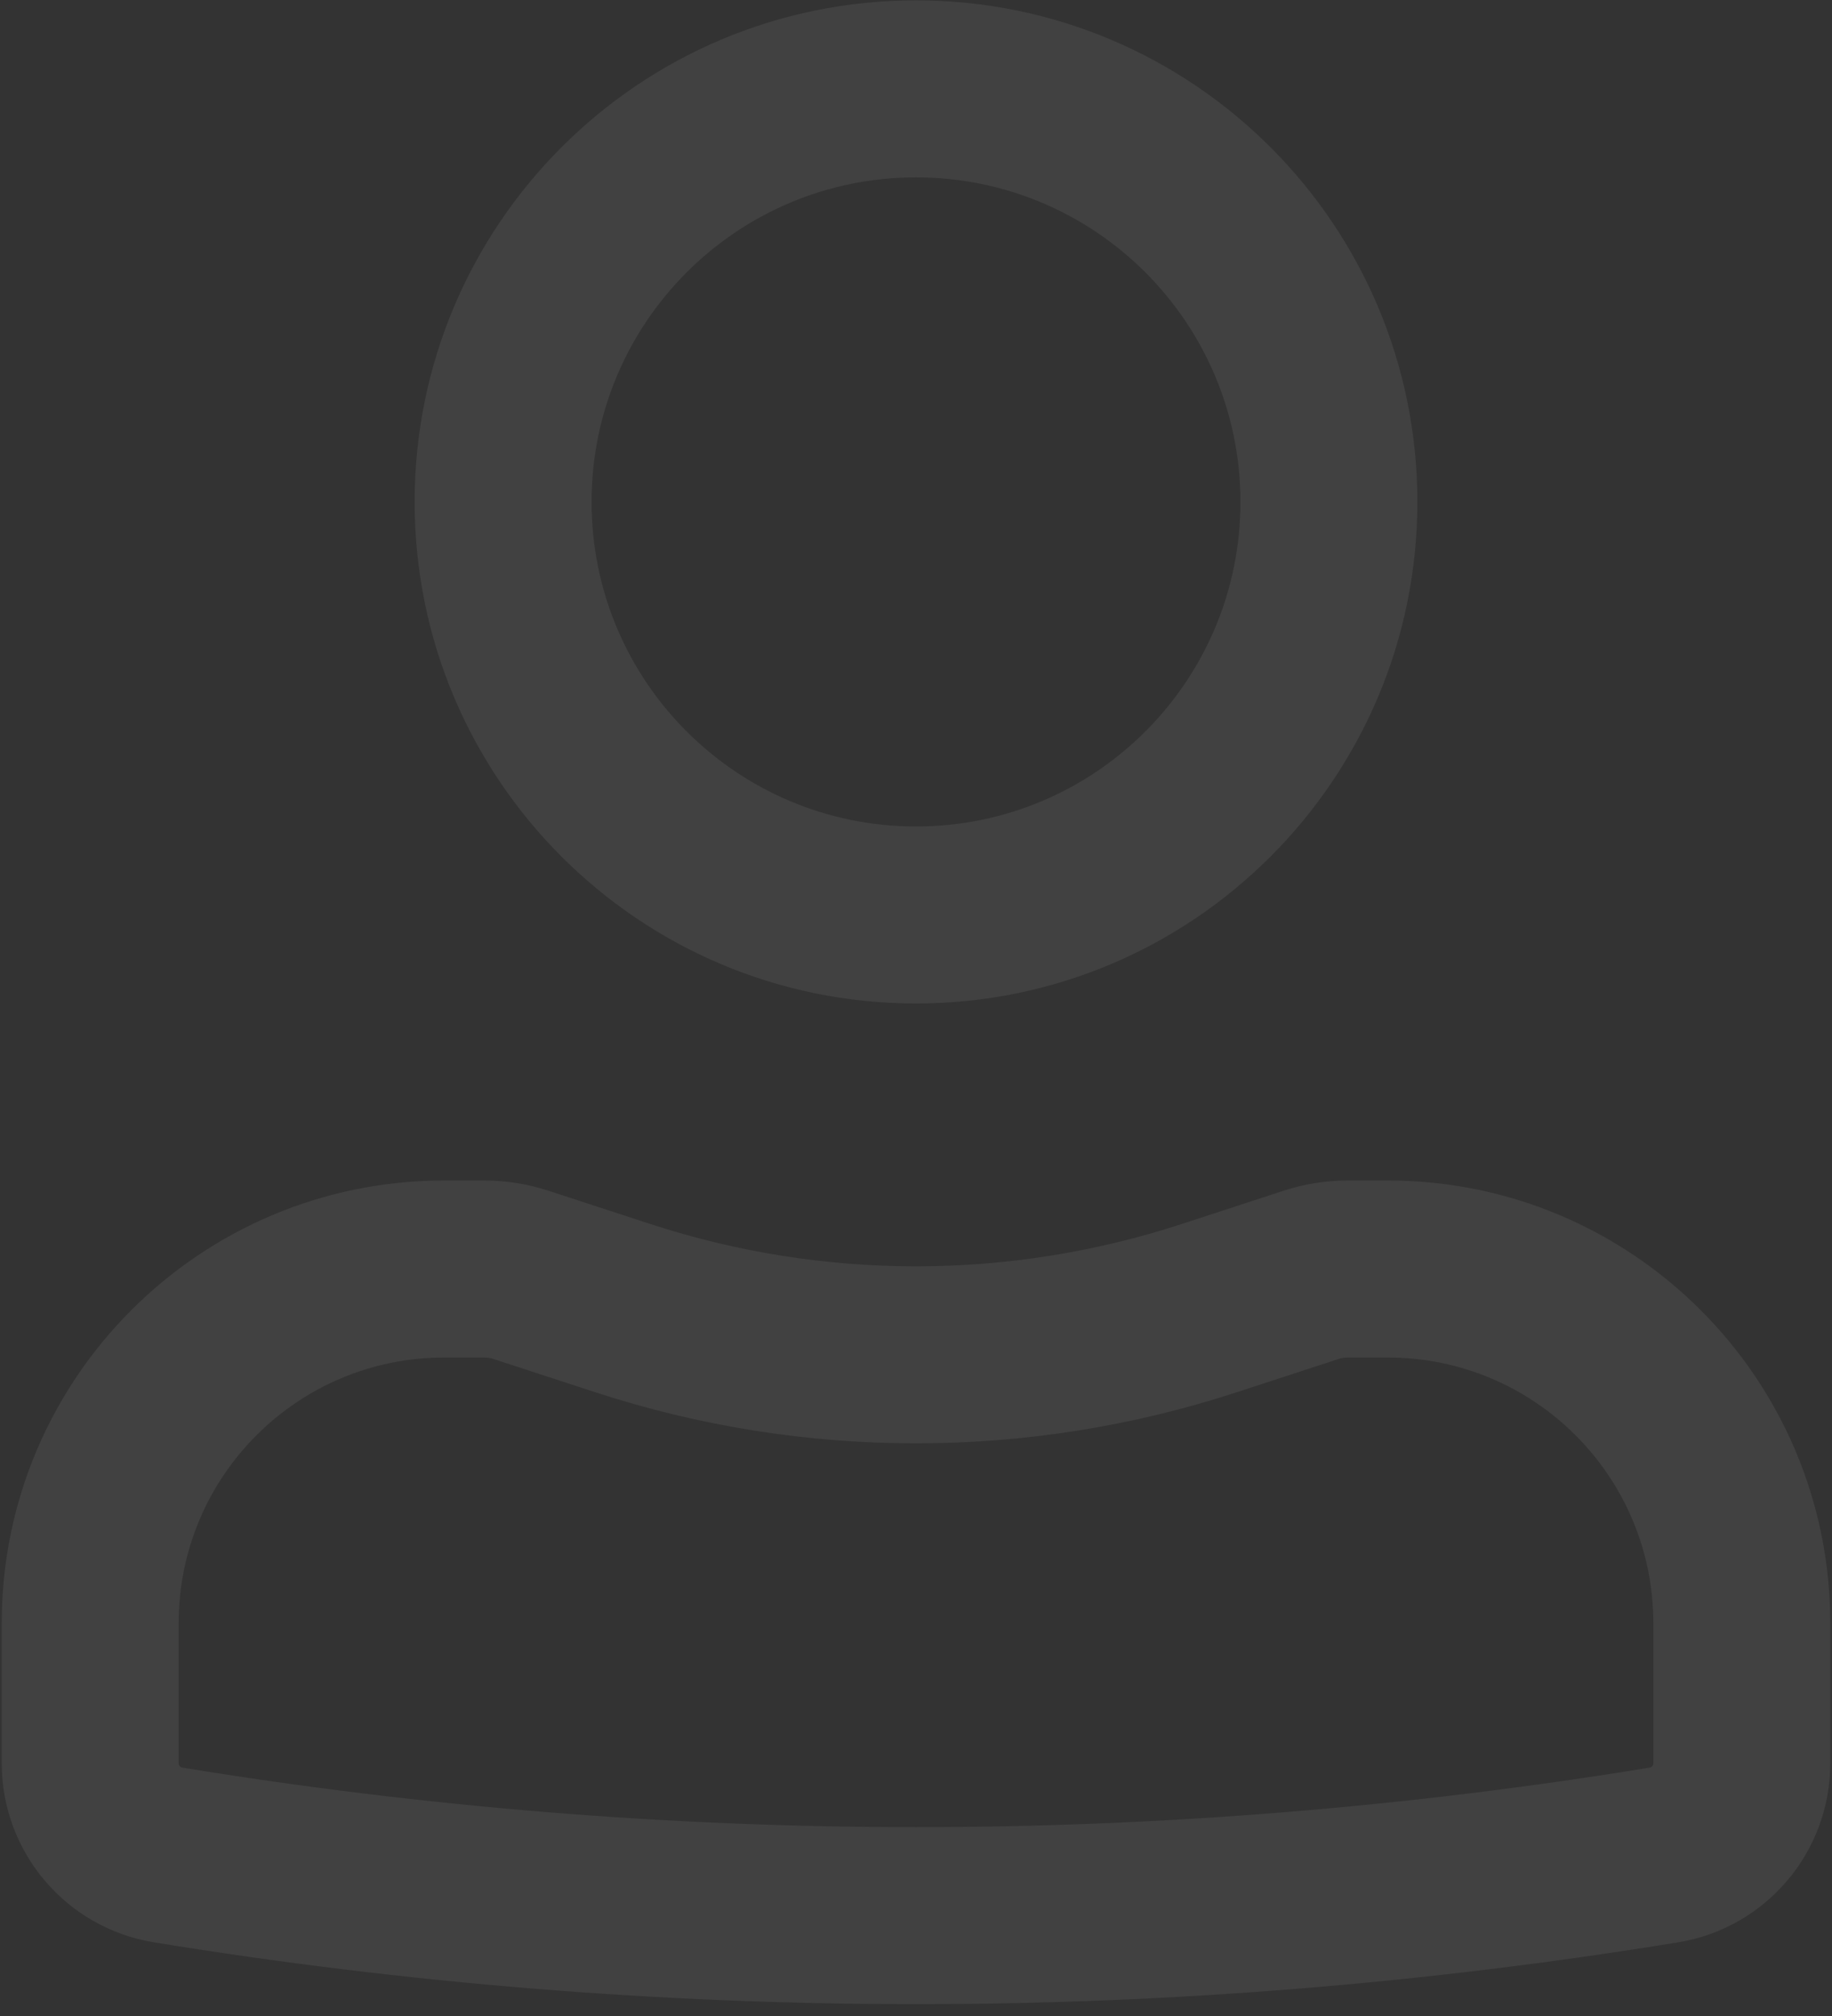 <svg width="110" height="121" viewBox="0 0 110 121" fill="none" xmlns="http://www.w3.org/2000/svg">
<rect x="0" y="0" width="110" height="121" fill="#333333" stroke="none"/>
<path fill-rule="evenodd" clip-rule="evenodd" d="M24.896 30.125C24.896 13.499 38.374 0.021 55 0.021C71.626 0.021 85.105 13.499 85.105 30.125C85.105 46.751 71.626 60.229 55 60.229C38.374 60.229 24.896 46.751 24.896 30.125ZM55 10.646C44.242 10.646 35.521 19.367 35.521 30.125C35.521 40.883 44.242 49.604 55 49.604C65.758 49.604 74.48 40.883 74.48 30.125C74.48 19.367 65.758 10.646 55 10.646Z" fill="white" fill-opacity="0.07"/>
<path fill-rule="evenodd" clip-rule="evenodd" d="M26.667 81.479C17.865 81.479 10.729 88.615 10.729 97.417V105.834C10.729 105.962 10.822 106.071 10.949 106.092C40.123 110.855 69.877 110.855 99.052 106.092C99.178 106.071 99.271 105.962 99.271 105.834V97.417C99.271 88.615 92.136 81.479 83.334 81.479H80.919C80.733 81.479 80.547 81.509 80.37 81.567L74.239 83.569C61.738 87.65 48.263 87.65 35.762 83.569L29.631 81.567C29.454 81.509 29.268 81.479 29.081 81.479H26.667ZM0.104 97.417C0.104 82.747 11.997 70.854 26.667 70.854H29.081C30.388 70.854 31.687 71.061 32.929 71.466L39.06 73.468C49.418 76.85 60.583 76.85 70.941 73.468L77.072 71.466C78.314 71.061 79.612 70.854 80.919 70.854H83.334C98.004 70.854 109.896 82.747 109.896 97.417V105.834C109.896 111.169 106.029 115.718 100.764 116.578C70.456 121.526 39.545 121.526 9.237 116.578C3.971 115.718 0.104 111.169 0.104 105.834V97.417Z" fill="white" fill-opacity="0.07"/>
</svg>
